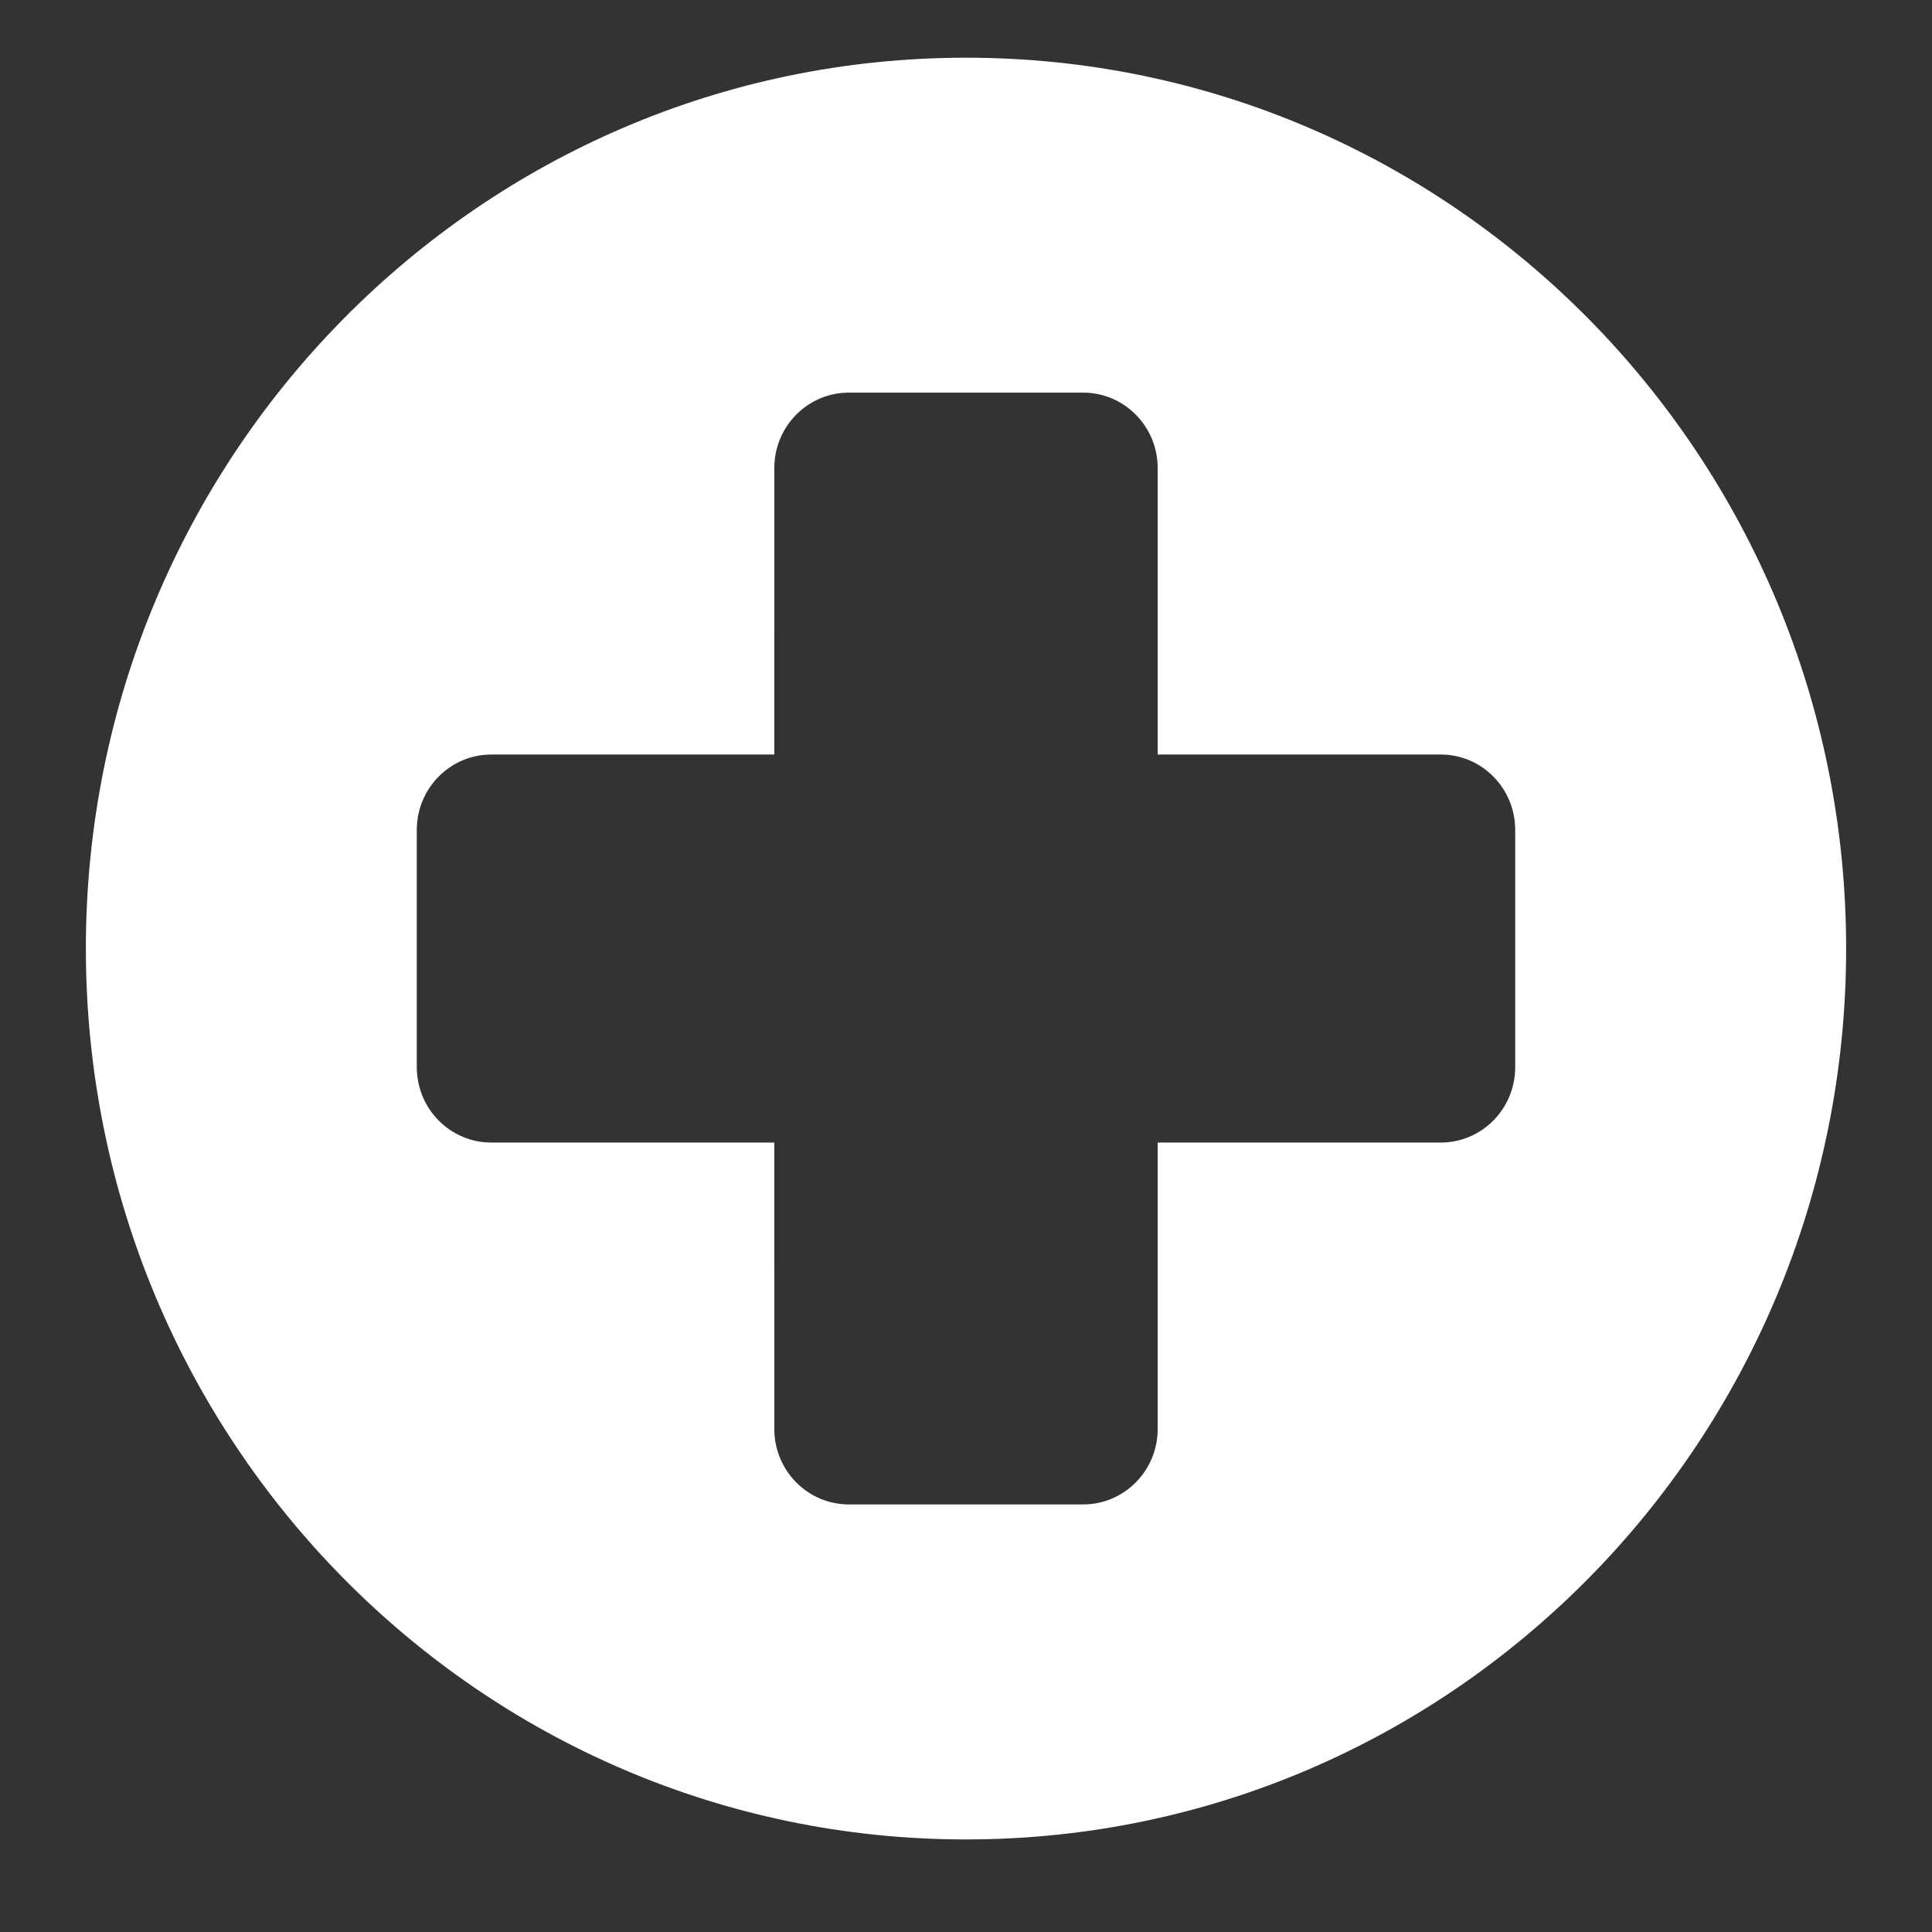 <svg width="90" height="90" viewBox="0 0 90 90" fill="none" xmlns="http://www.w3.org/2000/svg">
<rect x="0" y="0" width="90" height="90" fill="#333333" stroke="none"/>
<path d="M45 2.688C22.357 2.688 4 21.268 4 44.188C4 67.107 22.357 85.688 45 85.688C67.643 85.688 86 67.107 86 44.188C86 21.268 67.643 2.688 45 2.688ZM70.584 49.712C70.584 51.653 69.031 53.225 67.113 53.225C67.113 53.225 53.929 53.225 53.929 53.224V66.569C53.929 68.51 52.374 70.082 50.458 70.082H39.542C37.625 70.082 36.071 68.509 36.071 66.569C36.071 66.569 36.071 53.224 36.07 53.224H22.887C20.969 53.224 19.416 51.65 19.416 49.71V38.662C19.416 36.721 20.971 35.149 22.887 35.149H36.07C36.071 35.15 36.071 21.803 36.071 21.803C36.071 19.862 37.626 18.29 39.542 18.29H50.458C52.375 18.29 53.929 19.864 53.929 21.803V35.149C53.929 35.148 67.113 35.148 67.113 35.148C69.031 35.148 70.584 36.721 70.584 38.661V49.712Z" fill="white"/>
</svg>
